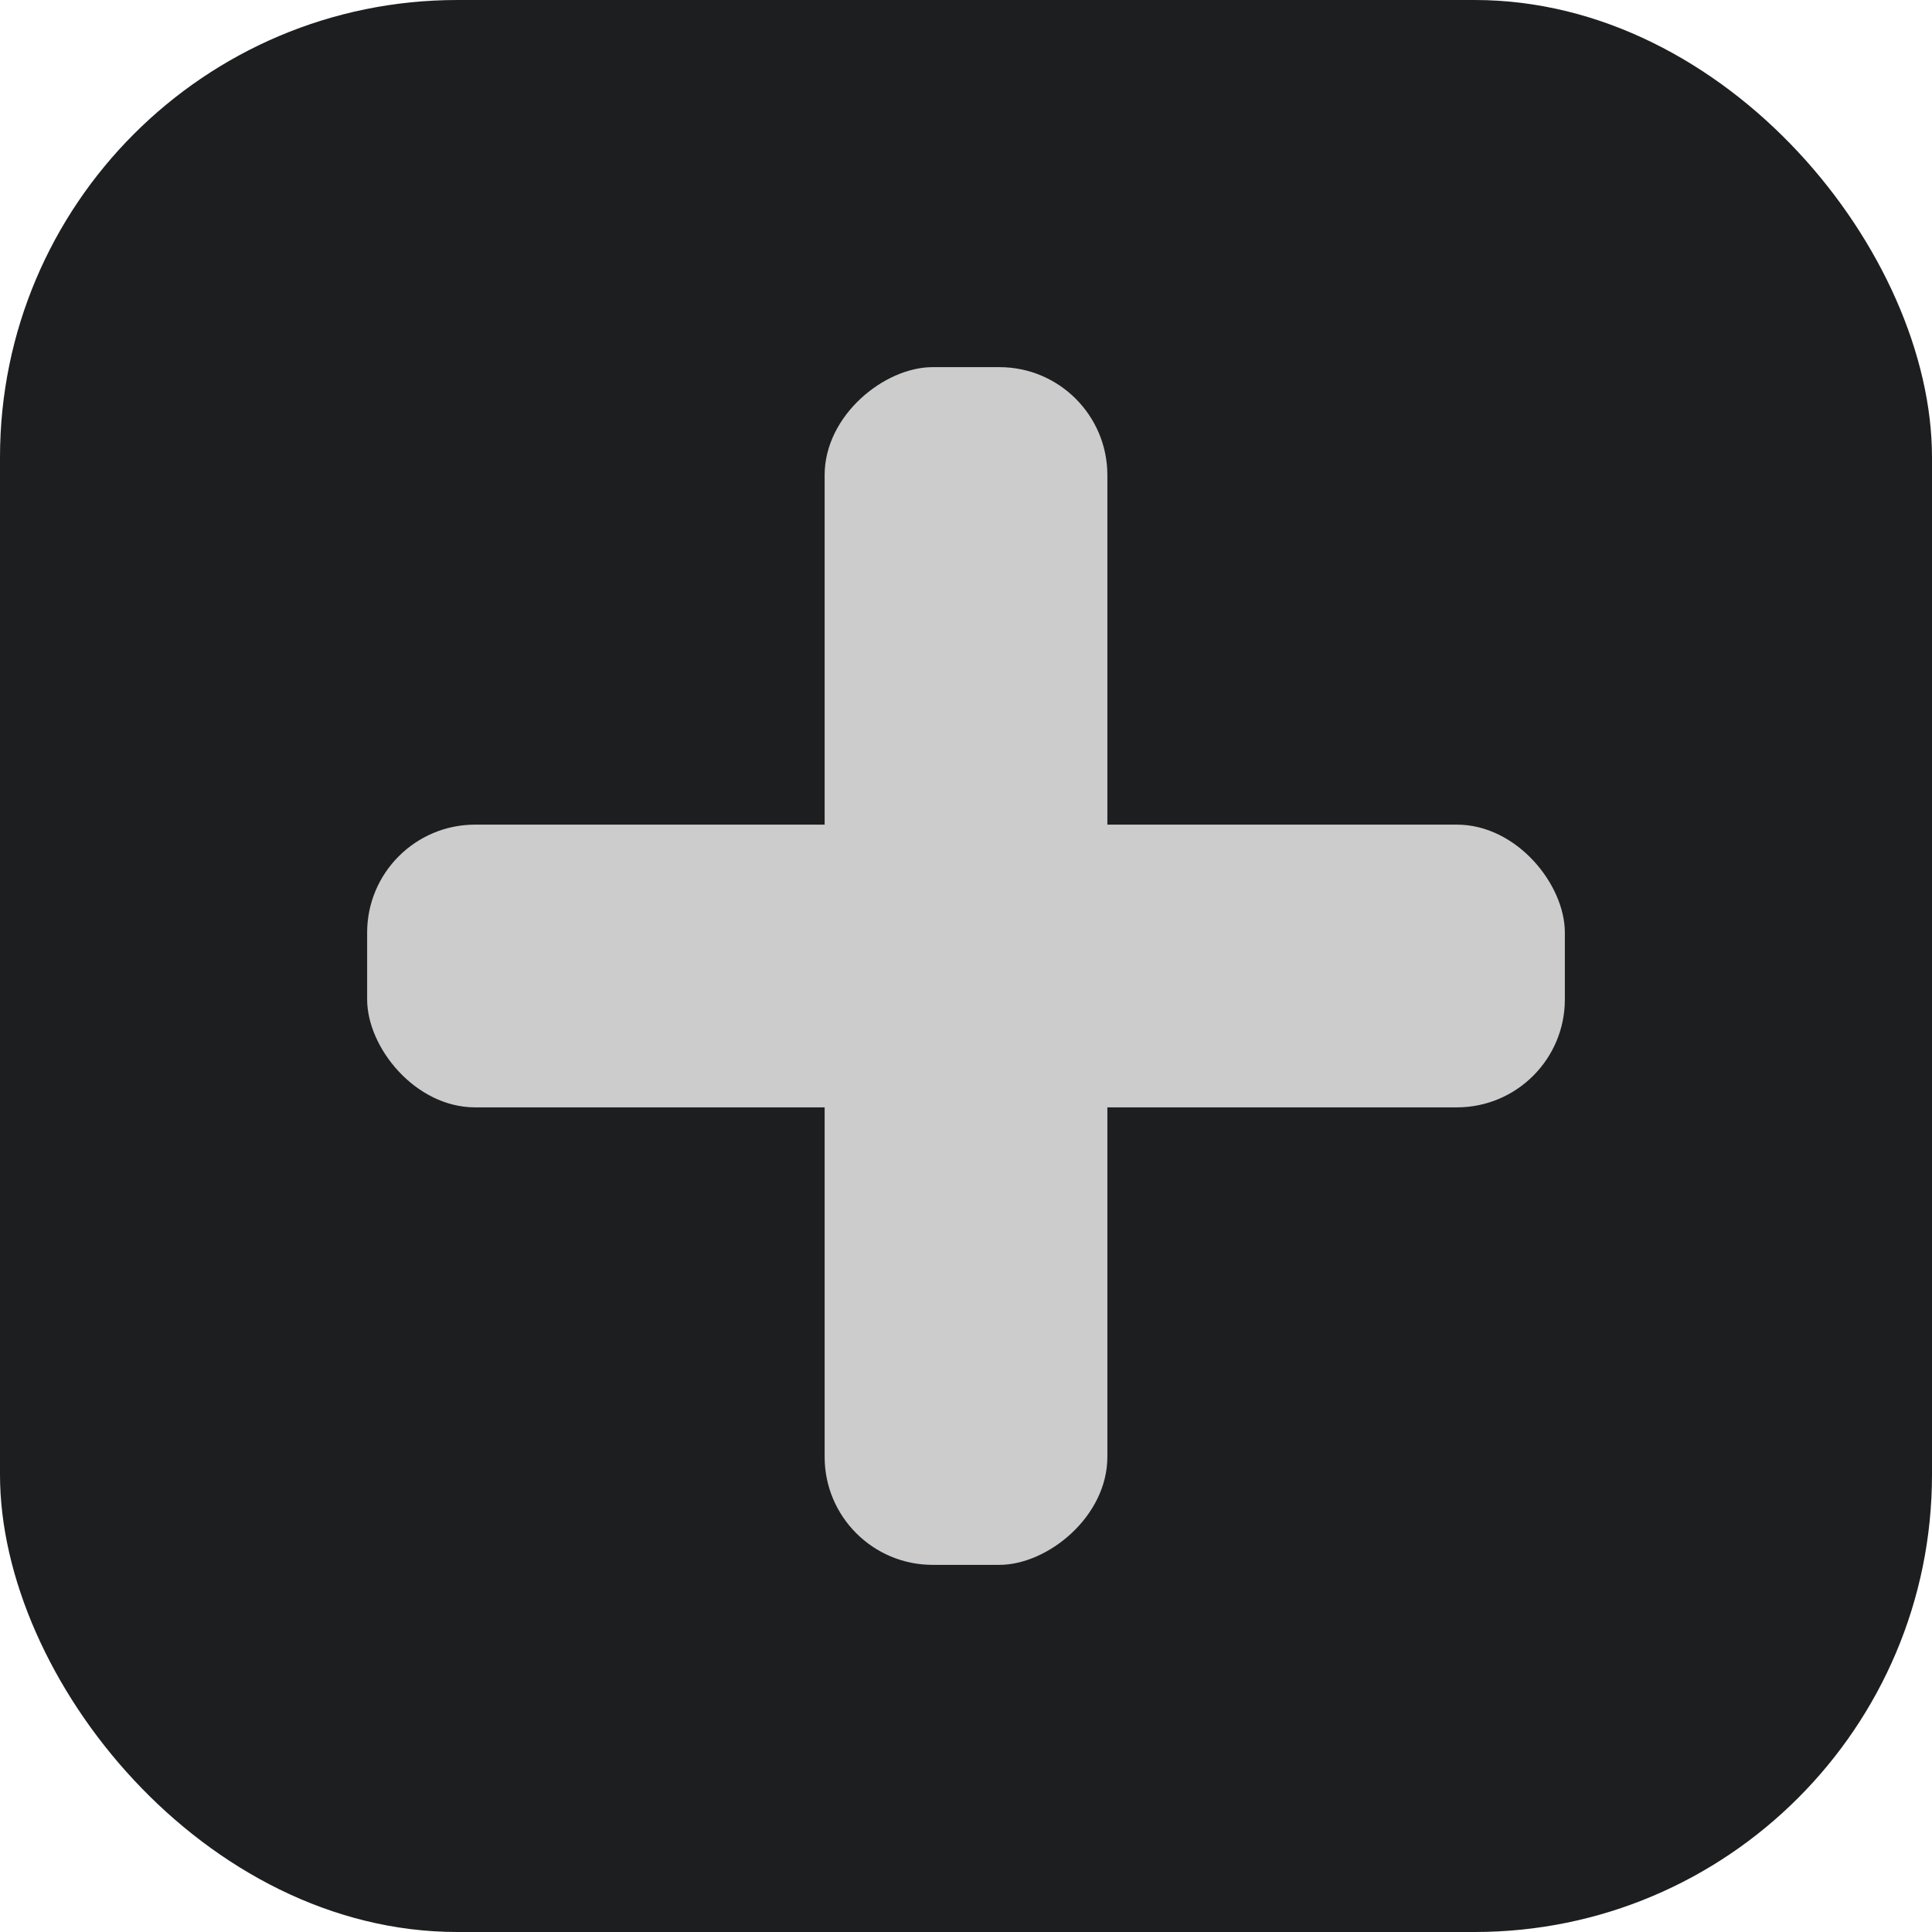<svg xmlns="http://www.w3.org/2000/svg" viewBox="0 0 321 321"><defs><style>.cls-1{fill:#1d1e20;}.cls-2{fill:#cccccc;}</style></defs><title>open</title><g id="Слой_2" data-name="Слой 2"><g id="Слой_1-2" data-name="Слой 1"><g id="open"><rect class="cls-1" width="321" height="321" rx="75.99"/><rect class="cls-2" x="61" y="137.012" width="199" height="46.976" rx="17.94"/><rect class="cls-2" x="61" y="137.012" width="199" height="46.976" rx="17.94" transform="translate(321 0) rotate(90)"/></g></g></g></svg>